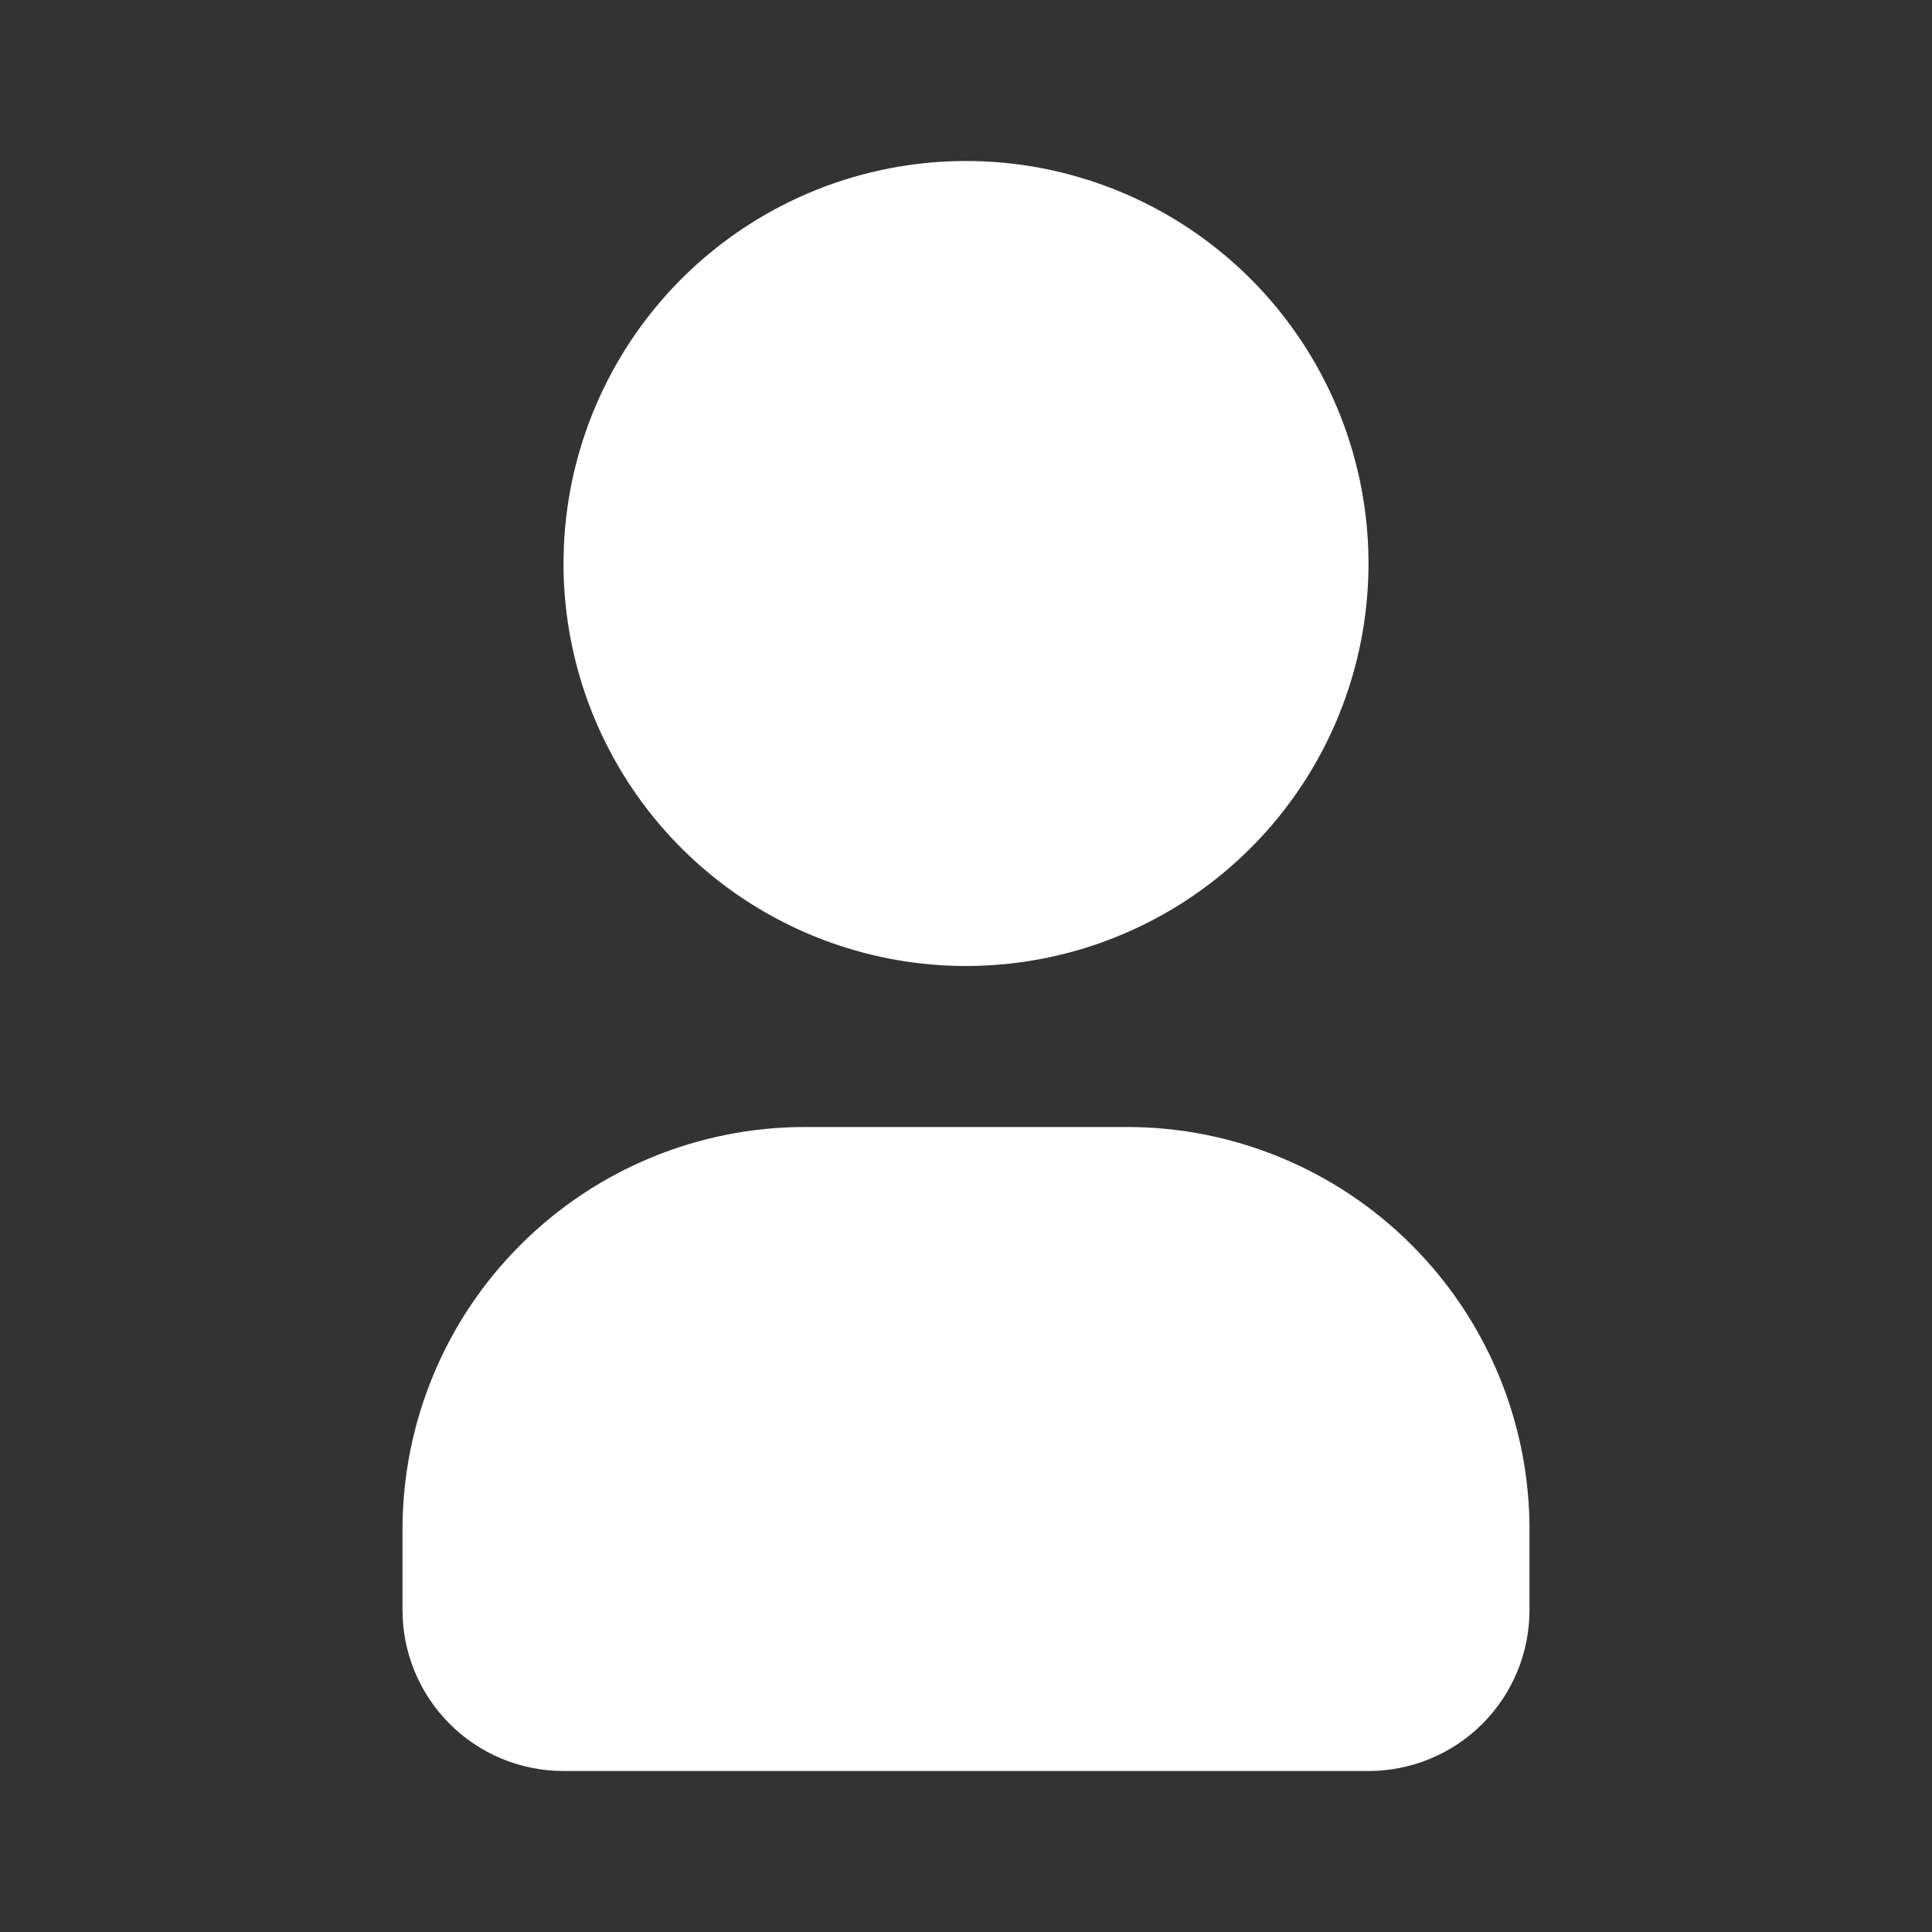 <svg width="30" height="30" viewBox="0 0 30 30" fill="none" xmlns="http://www.w3.org/2000/svg">
<rect x="0" y="0" width="30" height="30" fill="#333333" stroke="none"/>
<path d="M15 2.5C16.236 2.5 17.445 2.867 18.472 3.553C19.5 4.24 20.301 5.216 20.774 6.358C21.247 7.5 21.371 8.757 21.13 9.969C20.889 11.182 20.294 12.295 19.419 13.169C18.545 14.043 17.432 14.639 16.219 14.88C15.007 15.121 13.75 14.997 12.608 14.524C11.466 14.051 10.49 13.25 9.803 12.222C9.117 11.194 8.75 9.986 8.75 8.75L8.756 8.479C8.826 6.87 9.515 5.35 10.678 4.236C11.841 3.122 13.389 2.5 15 2.5ZM17.5 17.5C19.158 17.5 20.747 18.159 21.919 19.331C23.091 20.503 23.75 22.092 23.75 23.75V25C23.75 25.663 23.487 26.299 23.018 26.768C22.549 27.237 21.913 27.5 21.25 27.5H8.75C8.087 27.5 7.451 27.237 6.982 26.768C6.513 26.299 6.25 25.663 6.25 25V23.75C6.25 22.092 6.908 20.503 8.081 19.331C9.253 18.159 10.842 17.5 12.5 17.5H17.5Z" fill="white"/>
</svg>
